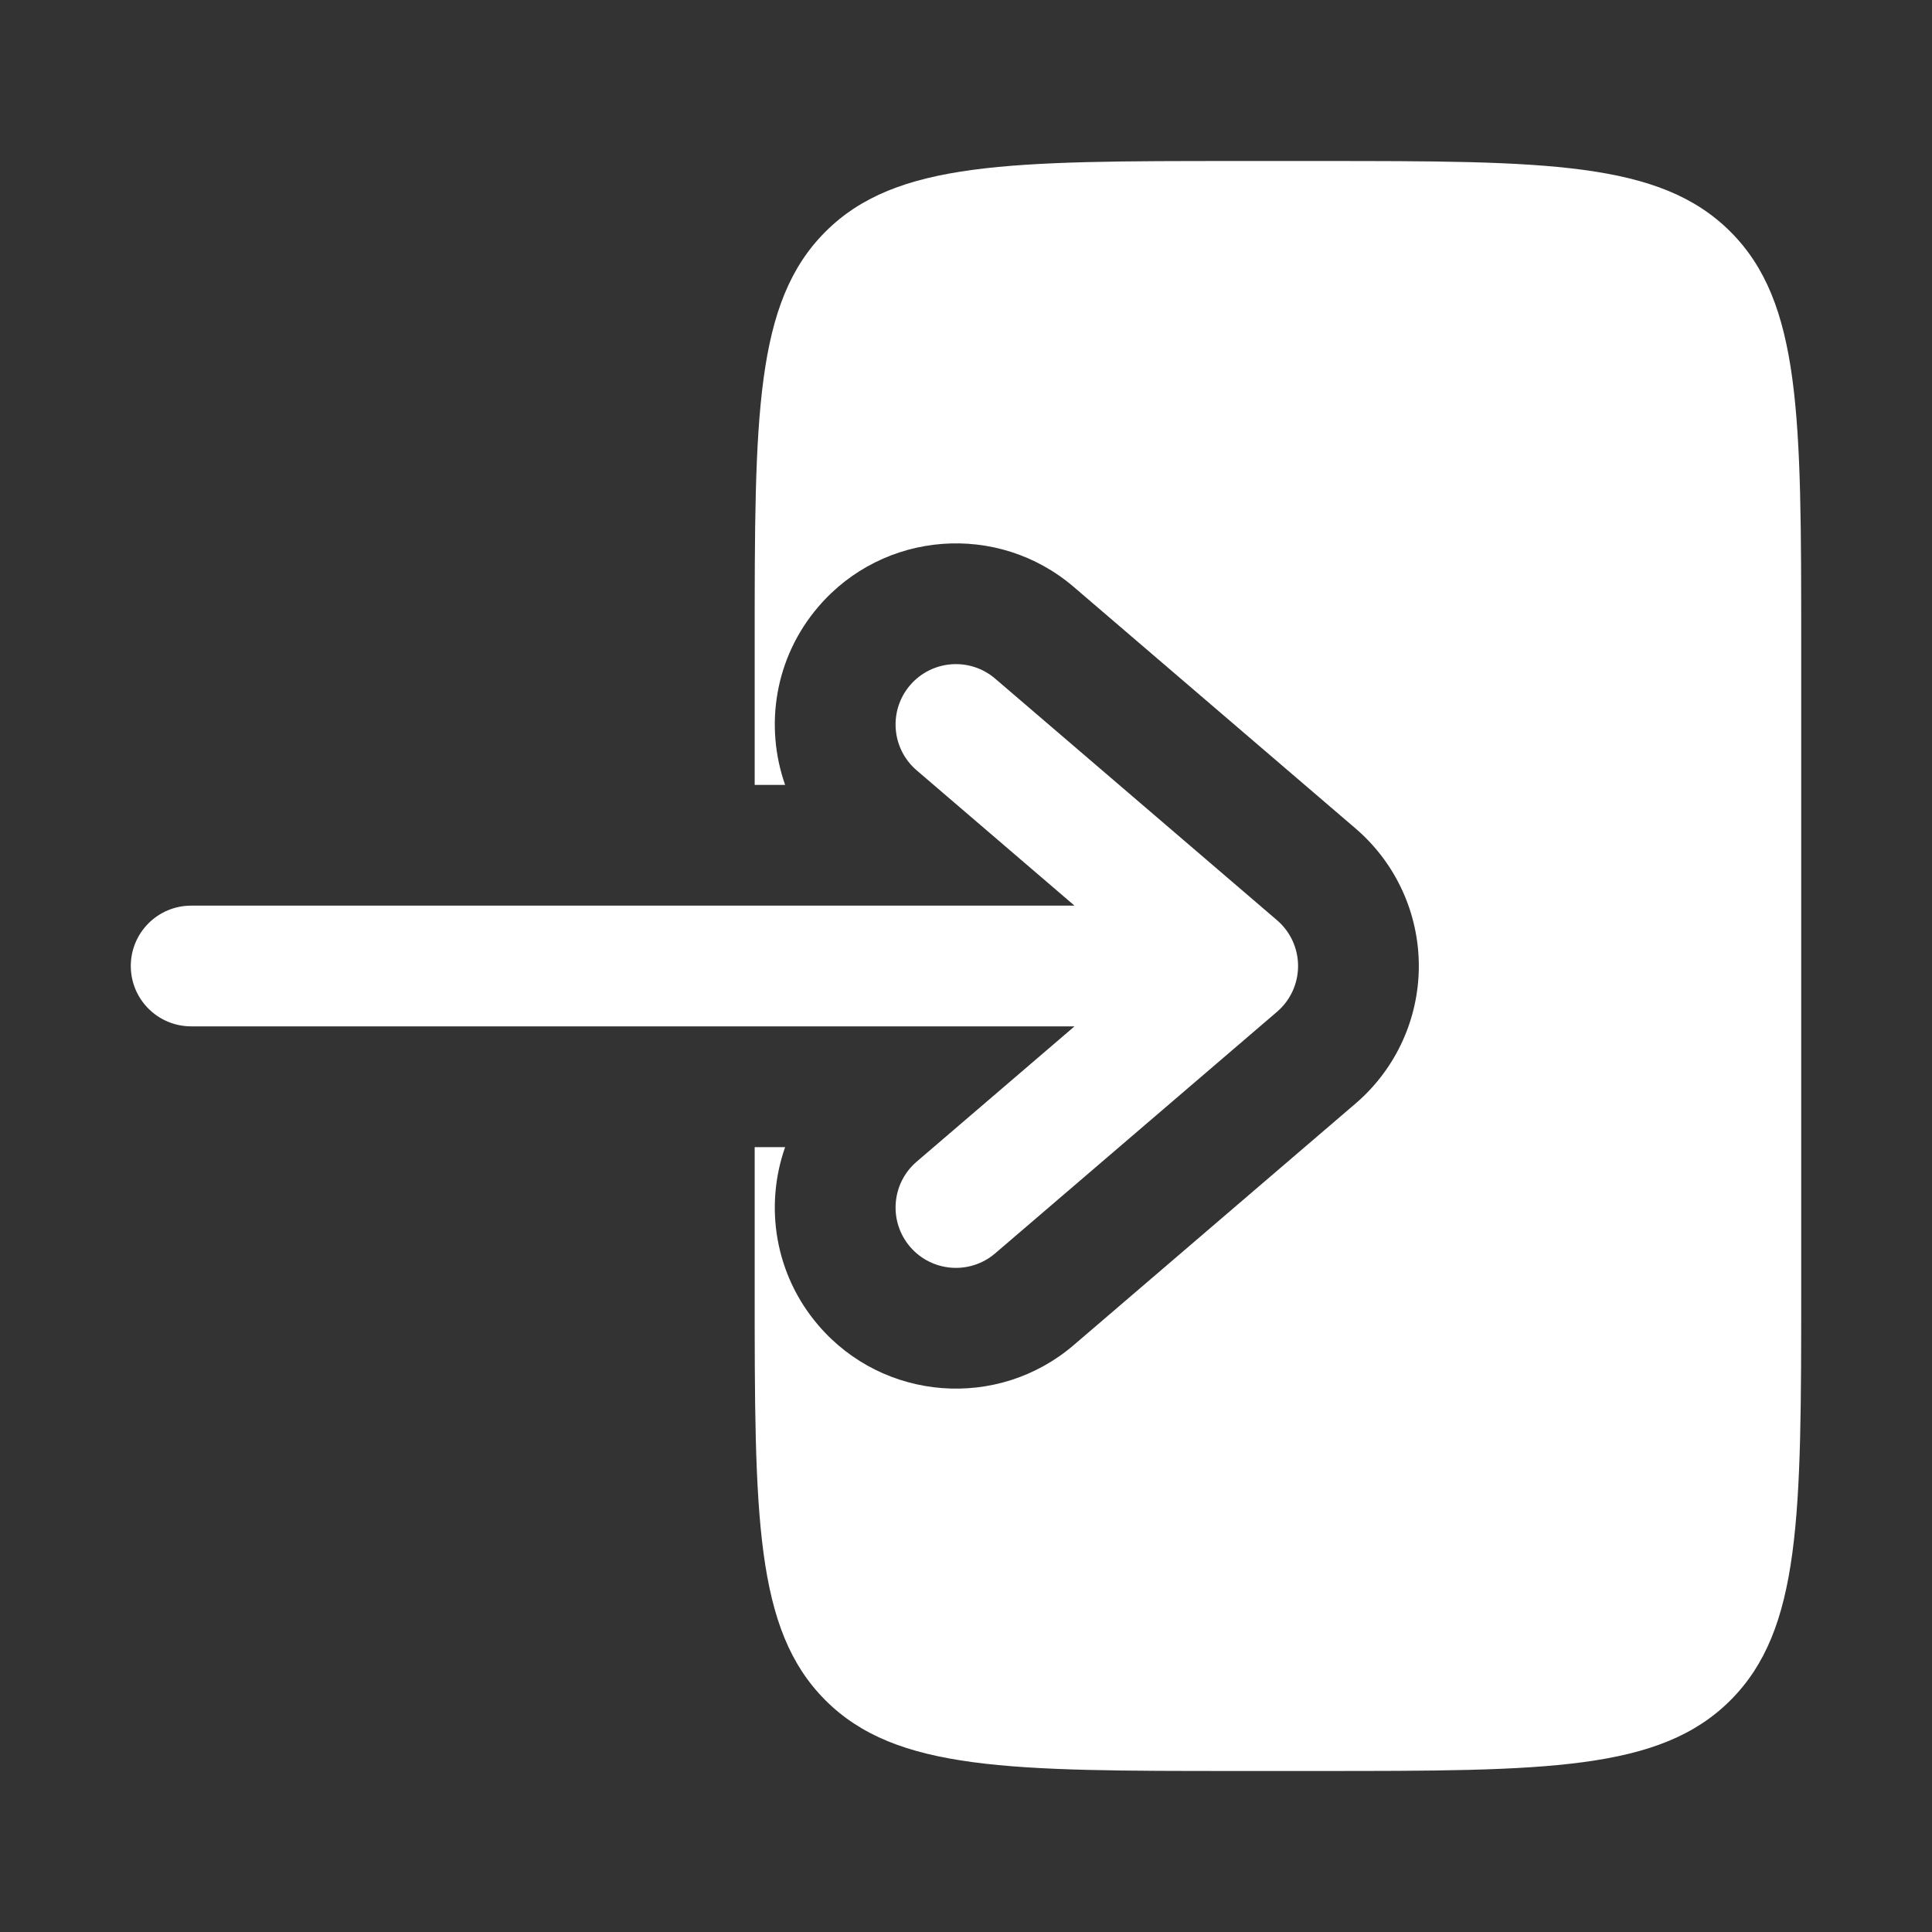 <svg width="50" height="50" viewBox="0 0 50 50" fill="none" xmlns="http://www.w3.org/2000/svg">
<rect x="0" y="0" width="50" height="50" fill="#333333" stroke="none"/>
<path fill-rule="evenodd" clip-rule="evenodd" d="M3.385 25C3.385 25.863 4.085 26.562 4.948 26.562H27.808L23.723 30.064C23.068 30.625 22.992 31.612 23.553 32.267C24.115 32.922 25.101 32.998 25.756 32.436L33.048 26.186C33.395 25.89 33.594 25.456 33.594 25C33.594 24.544 33.395 24.11 33.048 23.814L25.756 17.564C25.101 17.002 24.115 17.078 23.553 17.733C22.992 18.388 23.068 19.375 23.723 19.936L27.808 23.438H4.948C4.085 23.438 3.385 24.137 3.385 25Z" fill="white"/>
<path d="M19.531 20.313H20.319C19.781 18.784 20.05 17.018 21.181 15.7C22.865 13.734 25.825 13.506 27.79 15.191L35.082 21.441C36.121 22.332 36.719 23.632 36.719 25C36.719 26.369 36.121 27.669 35.082 28.559L27.79 34.809C25.825 36.494 22.865 36.266 21.181 34.301C20.05 32.982 19.781 31.216 20.319 29.688H19.531V33.333C19.531 39.226 19.531 42.172 21.362 44.003C23.192 45.833 26.139 45.833 32.031 45.833H34.115C40.007 45.833 42.953 45.833 44.784 44.003C46.615 42.172 46.615 39.226 46.615 33.333V16.667C46.615 10.774 46.615 7.828 44.784 5.997C42.953 4.167 40.007 4.167 34.115 4.167H32.031C26.139 4.167 23.192 4.167 21.362 5.997C19.531 7.828 19.531 10.774 19.531 16.667V20.313Z" fill="white"/>
</svg>
